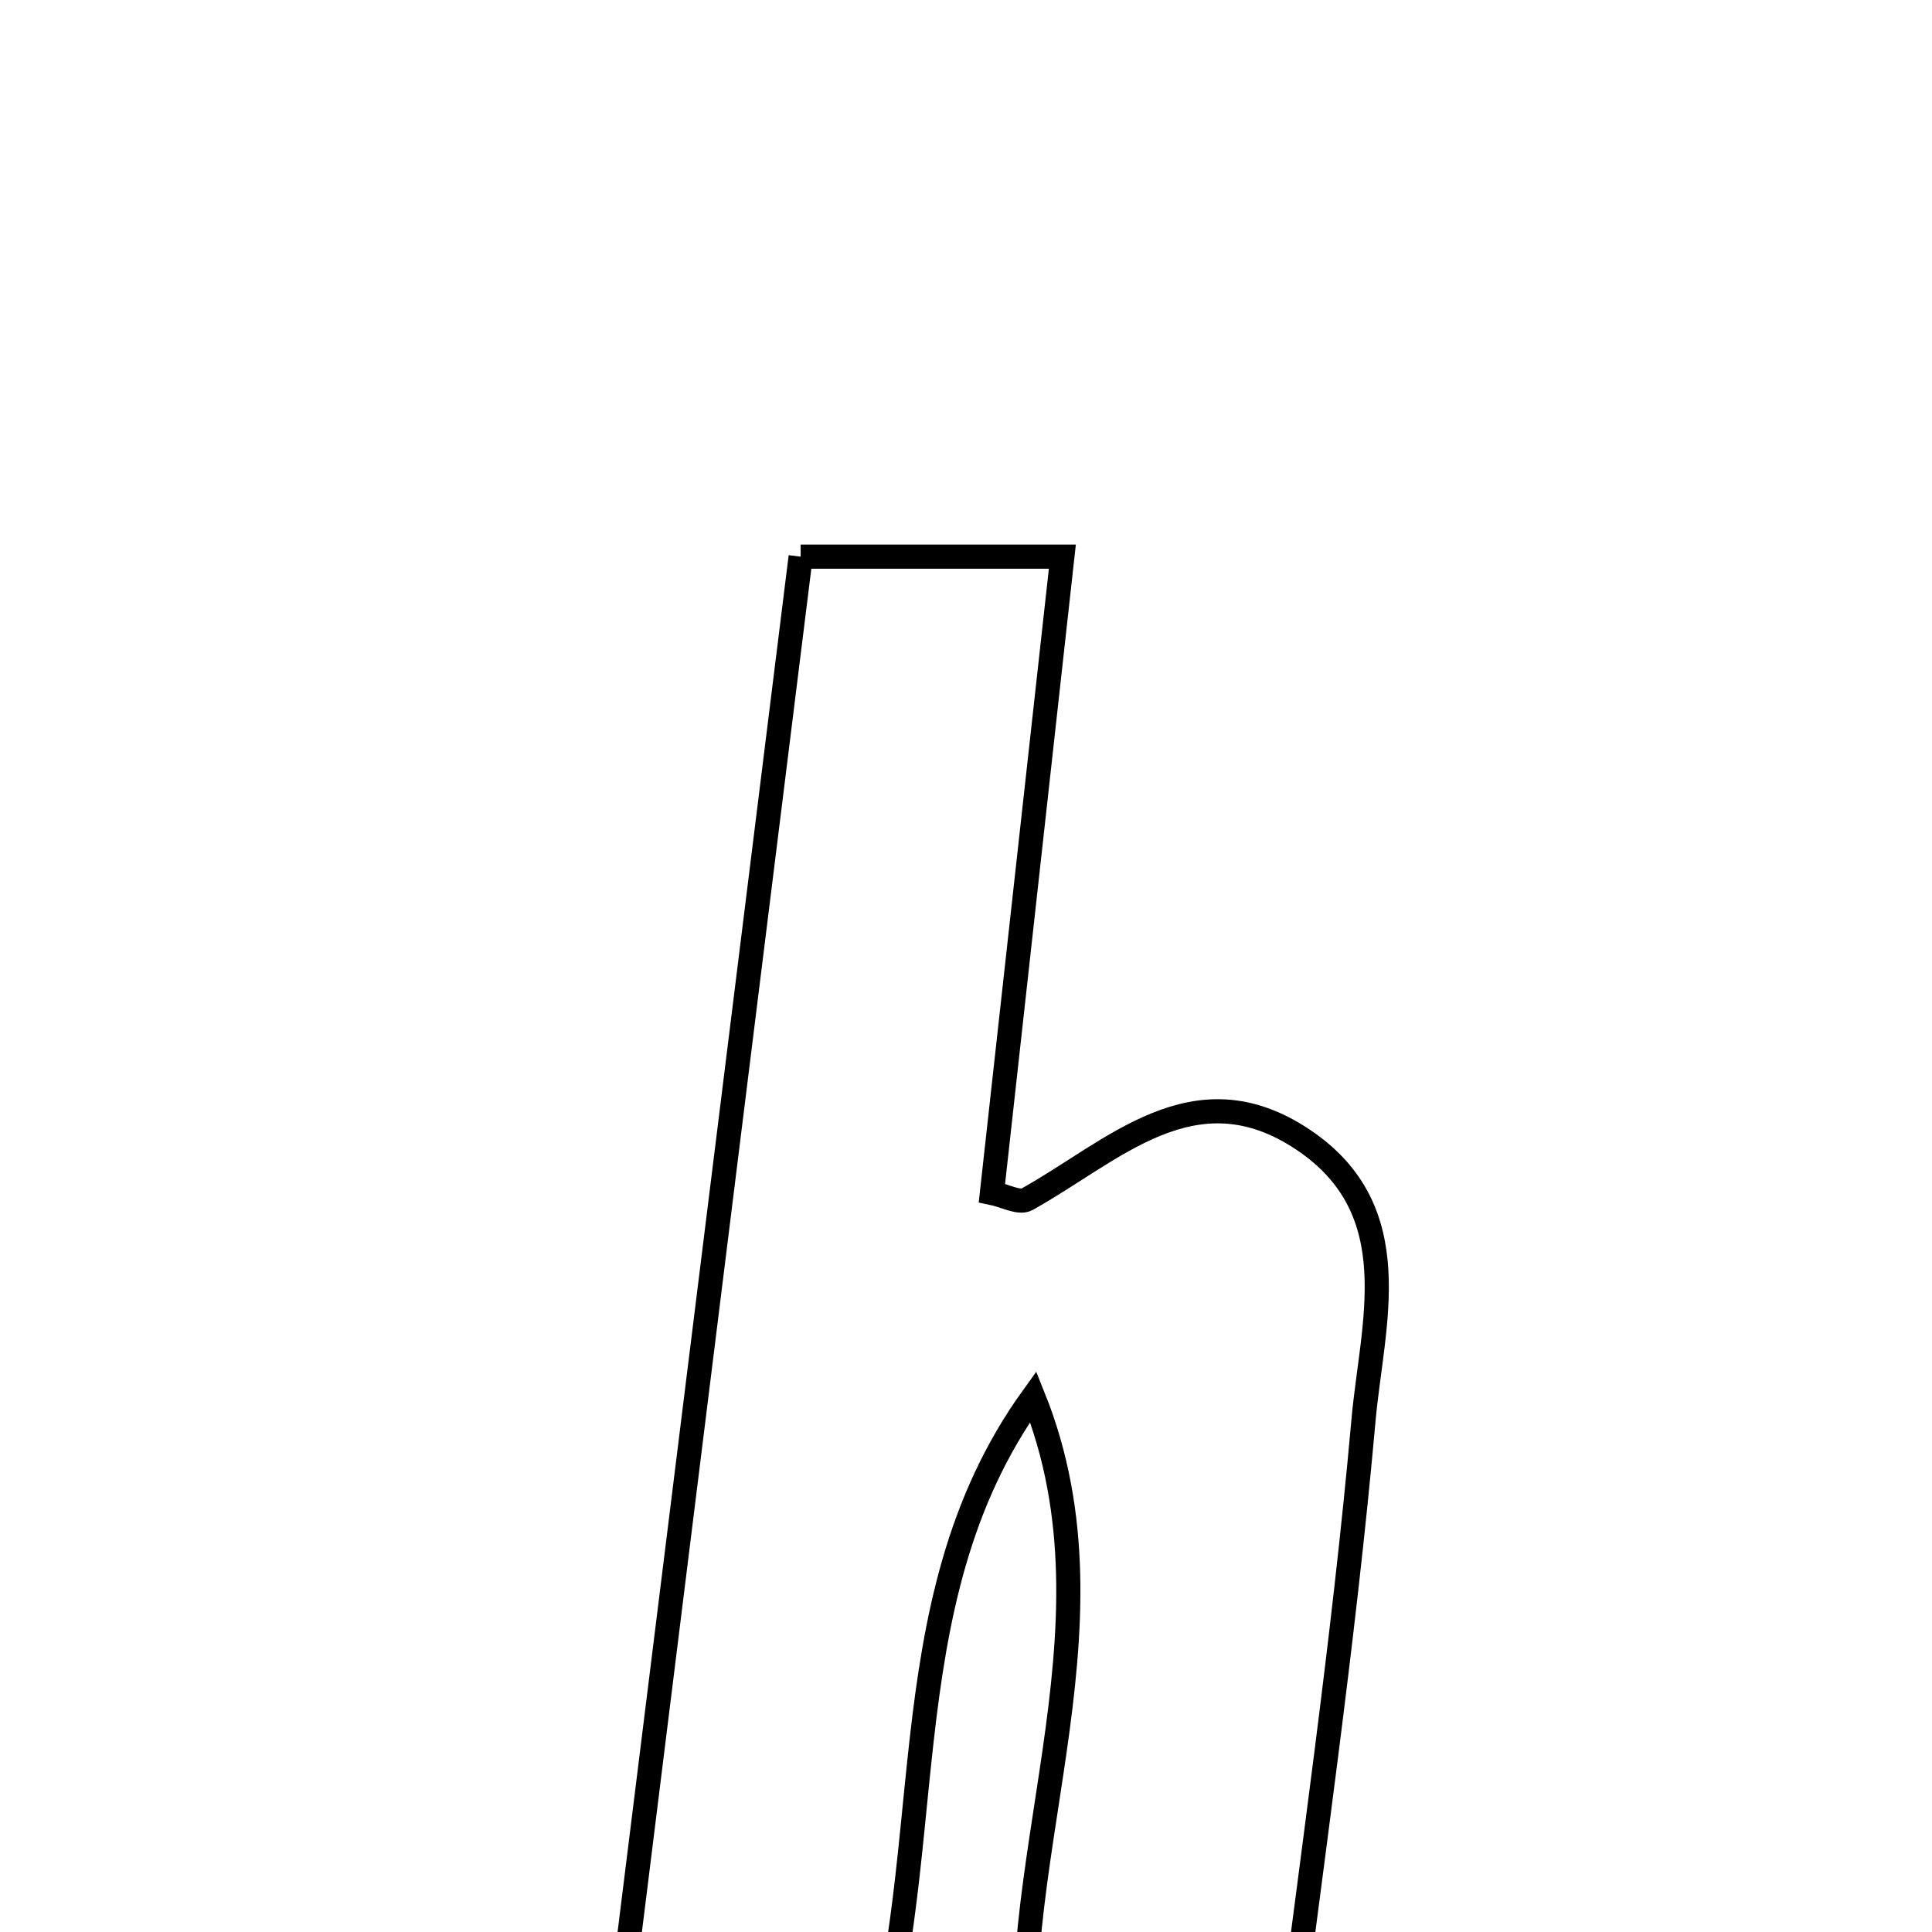 <svg xmlns="http://www.w3.org/2000/svg" viewBox="0.0 0.0 24.0 24.0" height="200px" width="200px"><path fill="none" stroke="black" stroke-width=".3" stroke-opacity="1.0"  filling="0" d="M9.946 6.915 C10.97 6.915 11.919 6.915 13.197 6.915 C12.906 9.544 12.615 12.171 12.322 14.819 C12.478 14.851 12.66 14.952 12.756 14.899 C13.83 14.303 14.835 13.255 16.185 14.156 C17.507 15.038 17.044 16.451 16.938 17.641 C16.691 20.418 16.282 23.18 15.919 26.105 C14.909 26.105 13.961 26.105 12.806 26.105 C12.369 23.233 14.019 20.287 12.835 17.349 C10.952 19.956 11.741 23.18 10.687 26.114 C9.803 26.115 8.863 26.115 7.56 26.115 C8.373 19.57 9.15 13.319 9.946 6.915"></path></svg>